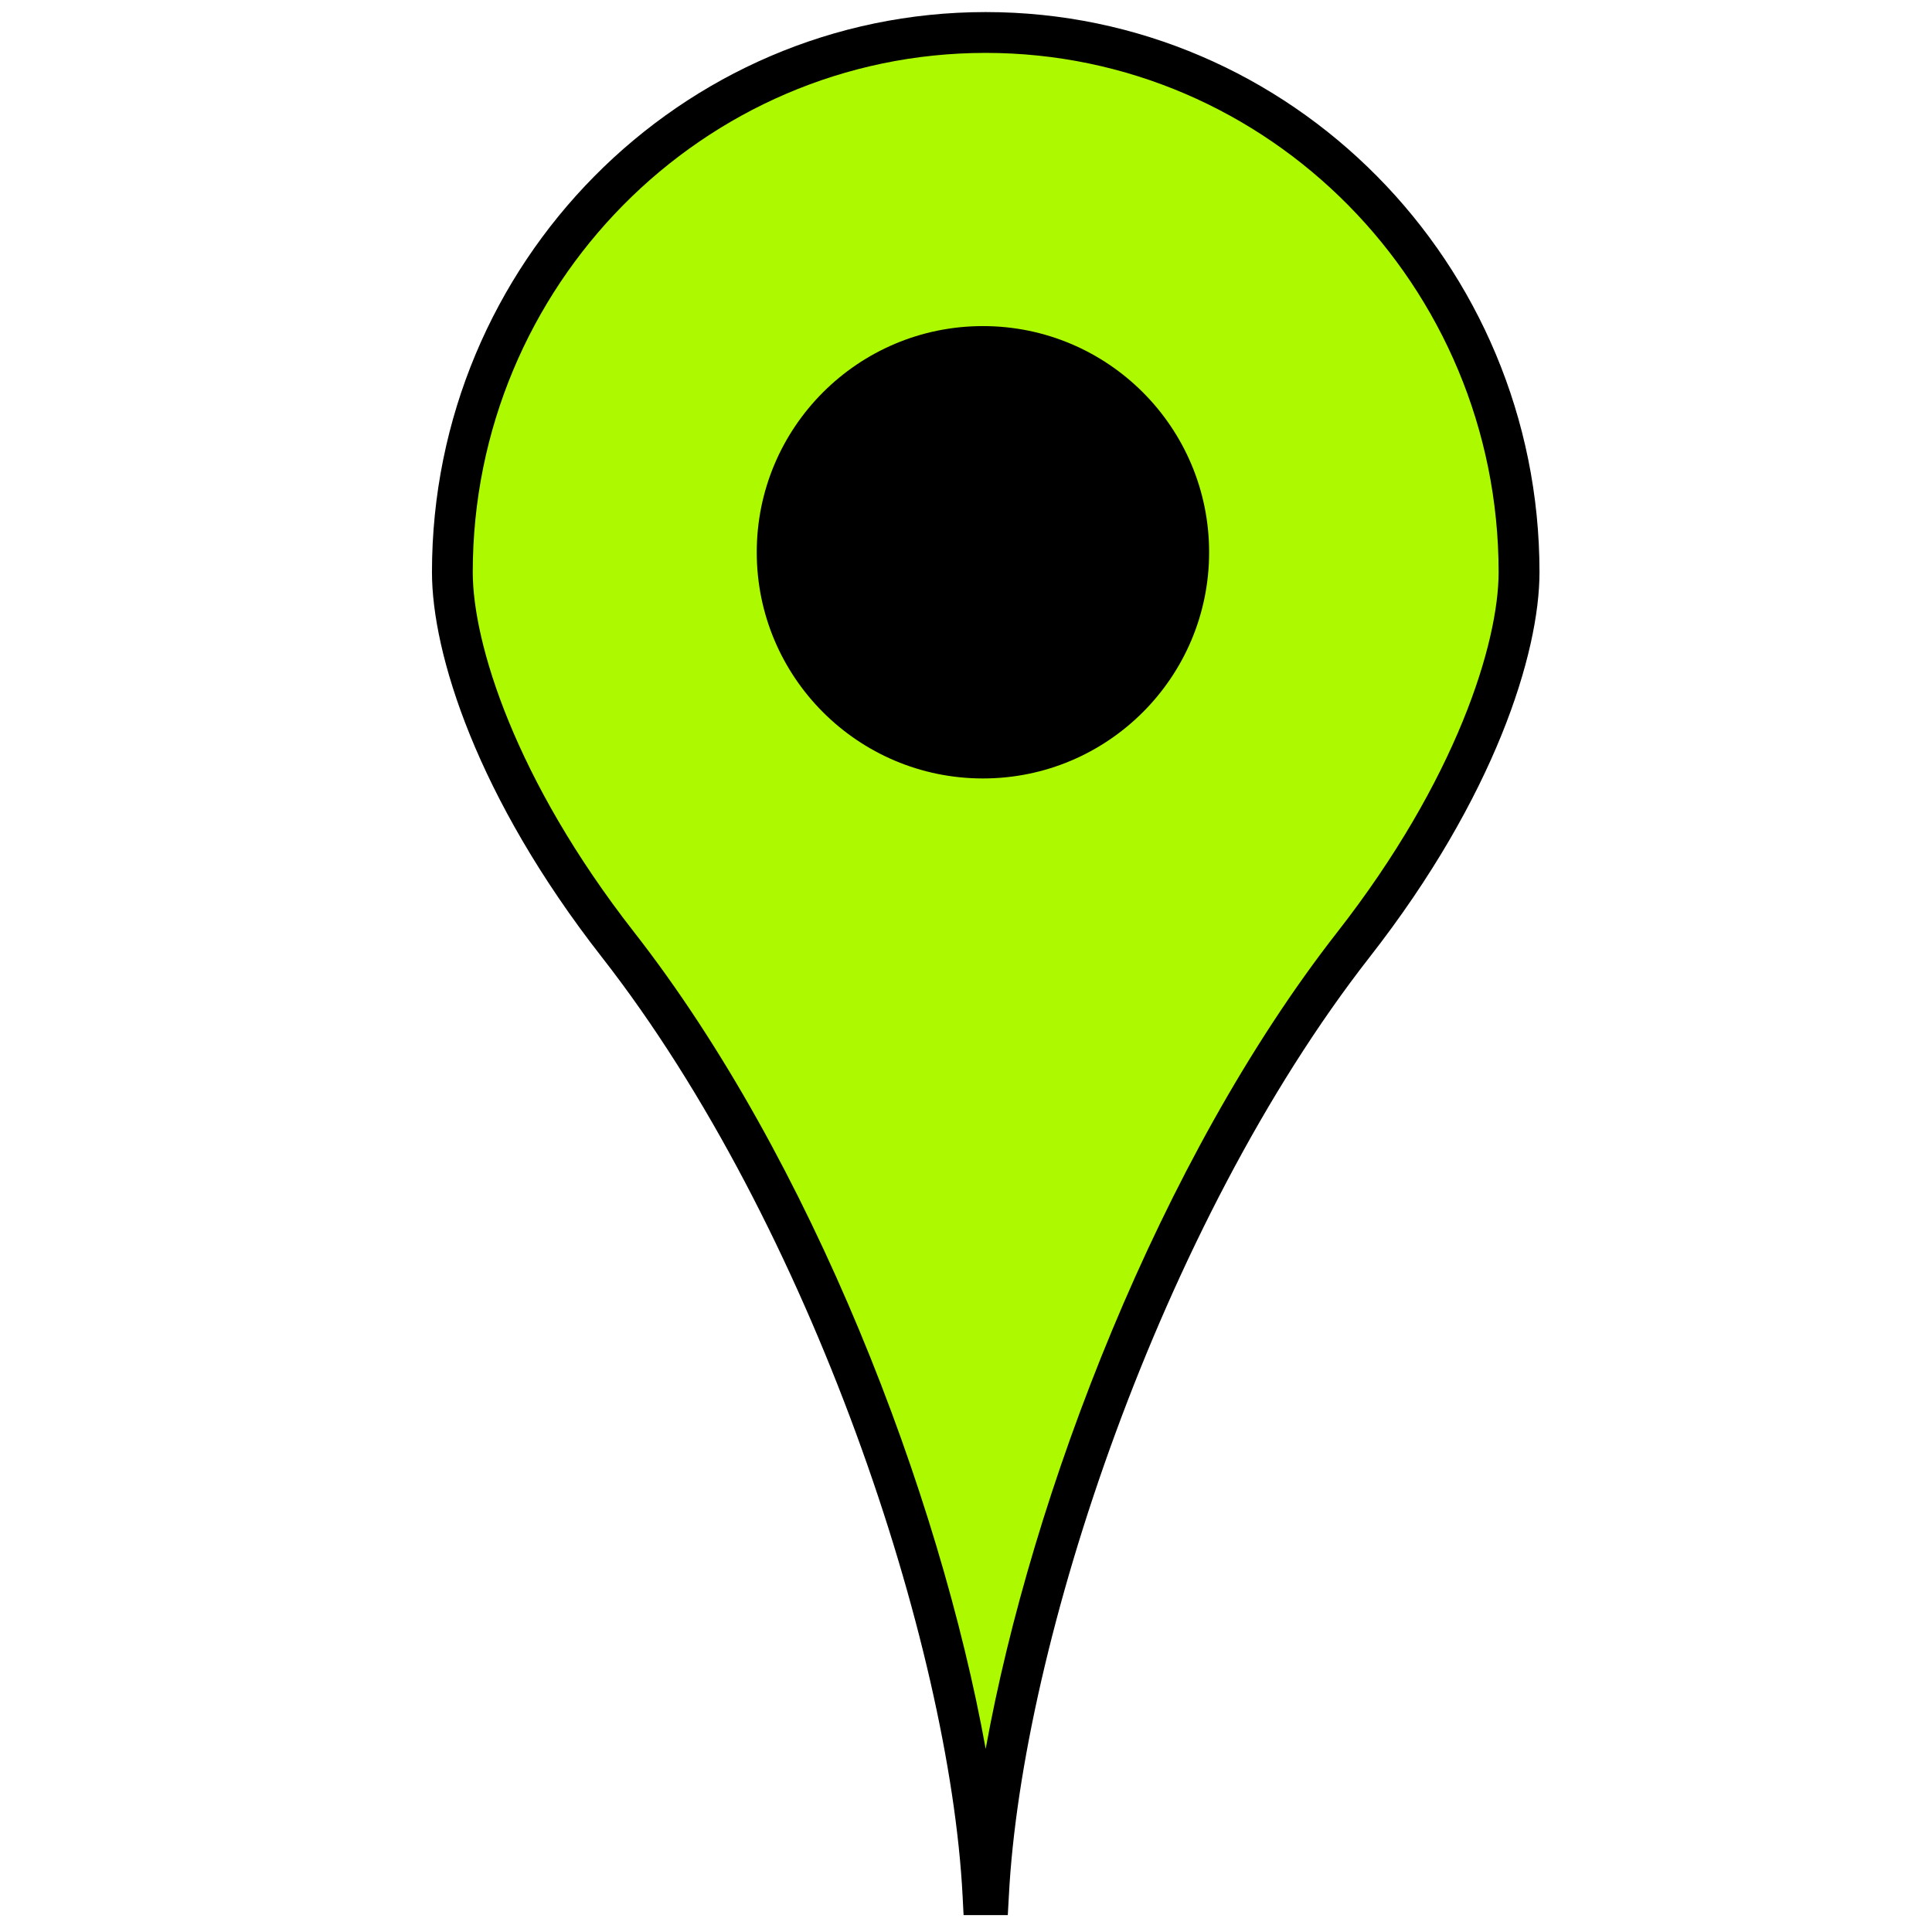 <?xml version="1.0" encoding="utf-8"?>
<!-- Generator: Adobe Illustrator 16.0.0, SVG Export Plug-In . SVG Version: 6.00 Build 0)  -->
<!DOCTYPE svg PUBLIC "-//W3C//DTD SVG 1.1//EN" "http://www.w3.org/Graphics/SVG/1.1/DTD/svg11.dtd">
<svg version="1.1" id="Layer_2" xmlns="http://www.w3.org/2000/svg" xmlns:xlink="http://www.w3.org/1999/xlink" x="0px" y="0px"
	 width="42.735px" height="42.735px" viewBox="0 0 42.735 42.735" enable-background="new 0 0 42.735 42.735" xml:space="preserve">
<g>
	<path fill="none" stroke="#000000" stroke-width="3" d="M21.803,24.595"/>
	<g>
		<path fill="#ACF900" d="M21.863,41.91c0.296-5.764,3.473-15.125,8.076-21.016c2.508-3.21,3.662-6.339,3.662-8.237
			c0-6.593-5.282-11.938-11.797-11.938l0,0c-6.516,0-11.798,5.345-11.798,11.938c0,1.898,1.154,5.027,3.662,8.237
			c4.603,5.891,7.779,15.252,8.075,21.016H21.863z"/>
		<path d="M22.292,42.361h-0.978l-0.022-0.428c-0.286-5.55-3.349-14.833-7.98-20.762c-2.77-3.545-3.757-6.723-3.757-8.515
			c0-6.831,5.494-12.389,12.249-12.389c6.754,0,12.249,5.558,12.249,12.389c0,1.792-0.987,4.969-3.757,8.515
			c-4.631,5.929-7.694,15.212-7.98,20.762L22.292,42.361L22.292,42.361z M21.803,1.17c-6.256,0-11.346,5.153-11.346,11.486
			c0,1.566,0.934,4.59,3.566,7.959c3.935,5.036,6.764,12.443,7.78,18.07c1.016-5.627,3.845-13.034,7.78-18.07
			c2.632-3.369,3.566-6.393,3.566-7.959C33.149,6.323,28.059,1.17,21.803,1.17L21.803,1.17z"/>
	</g>
	<circle cx="21.742" cy="12.216" r="5.003"/>
</g>
</svg>
